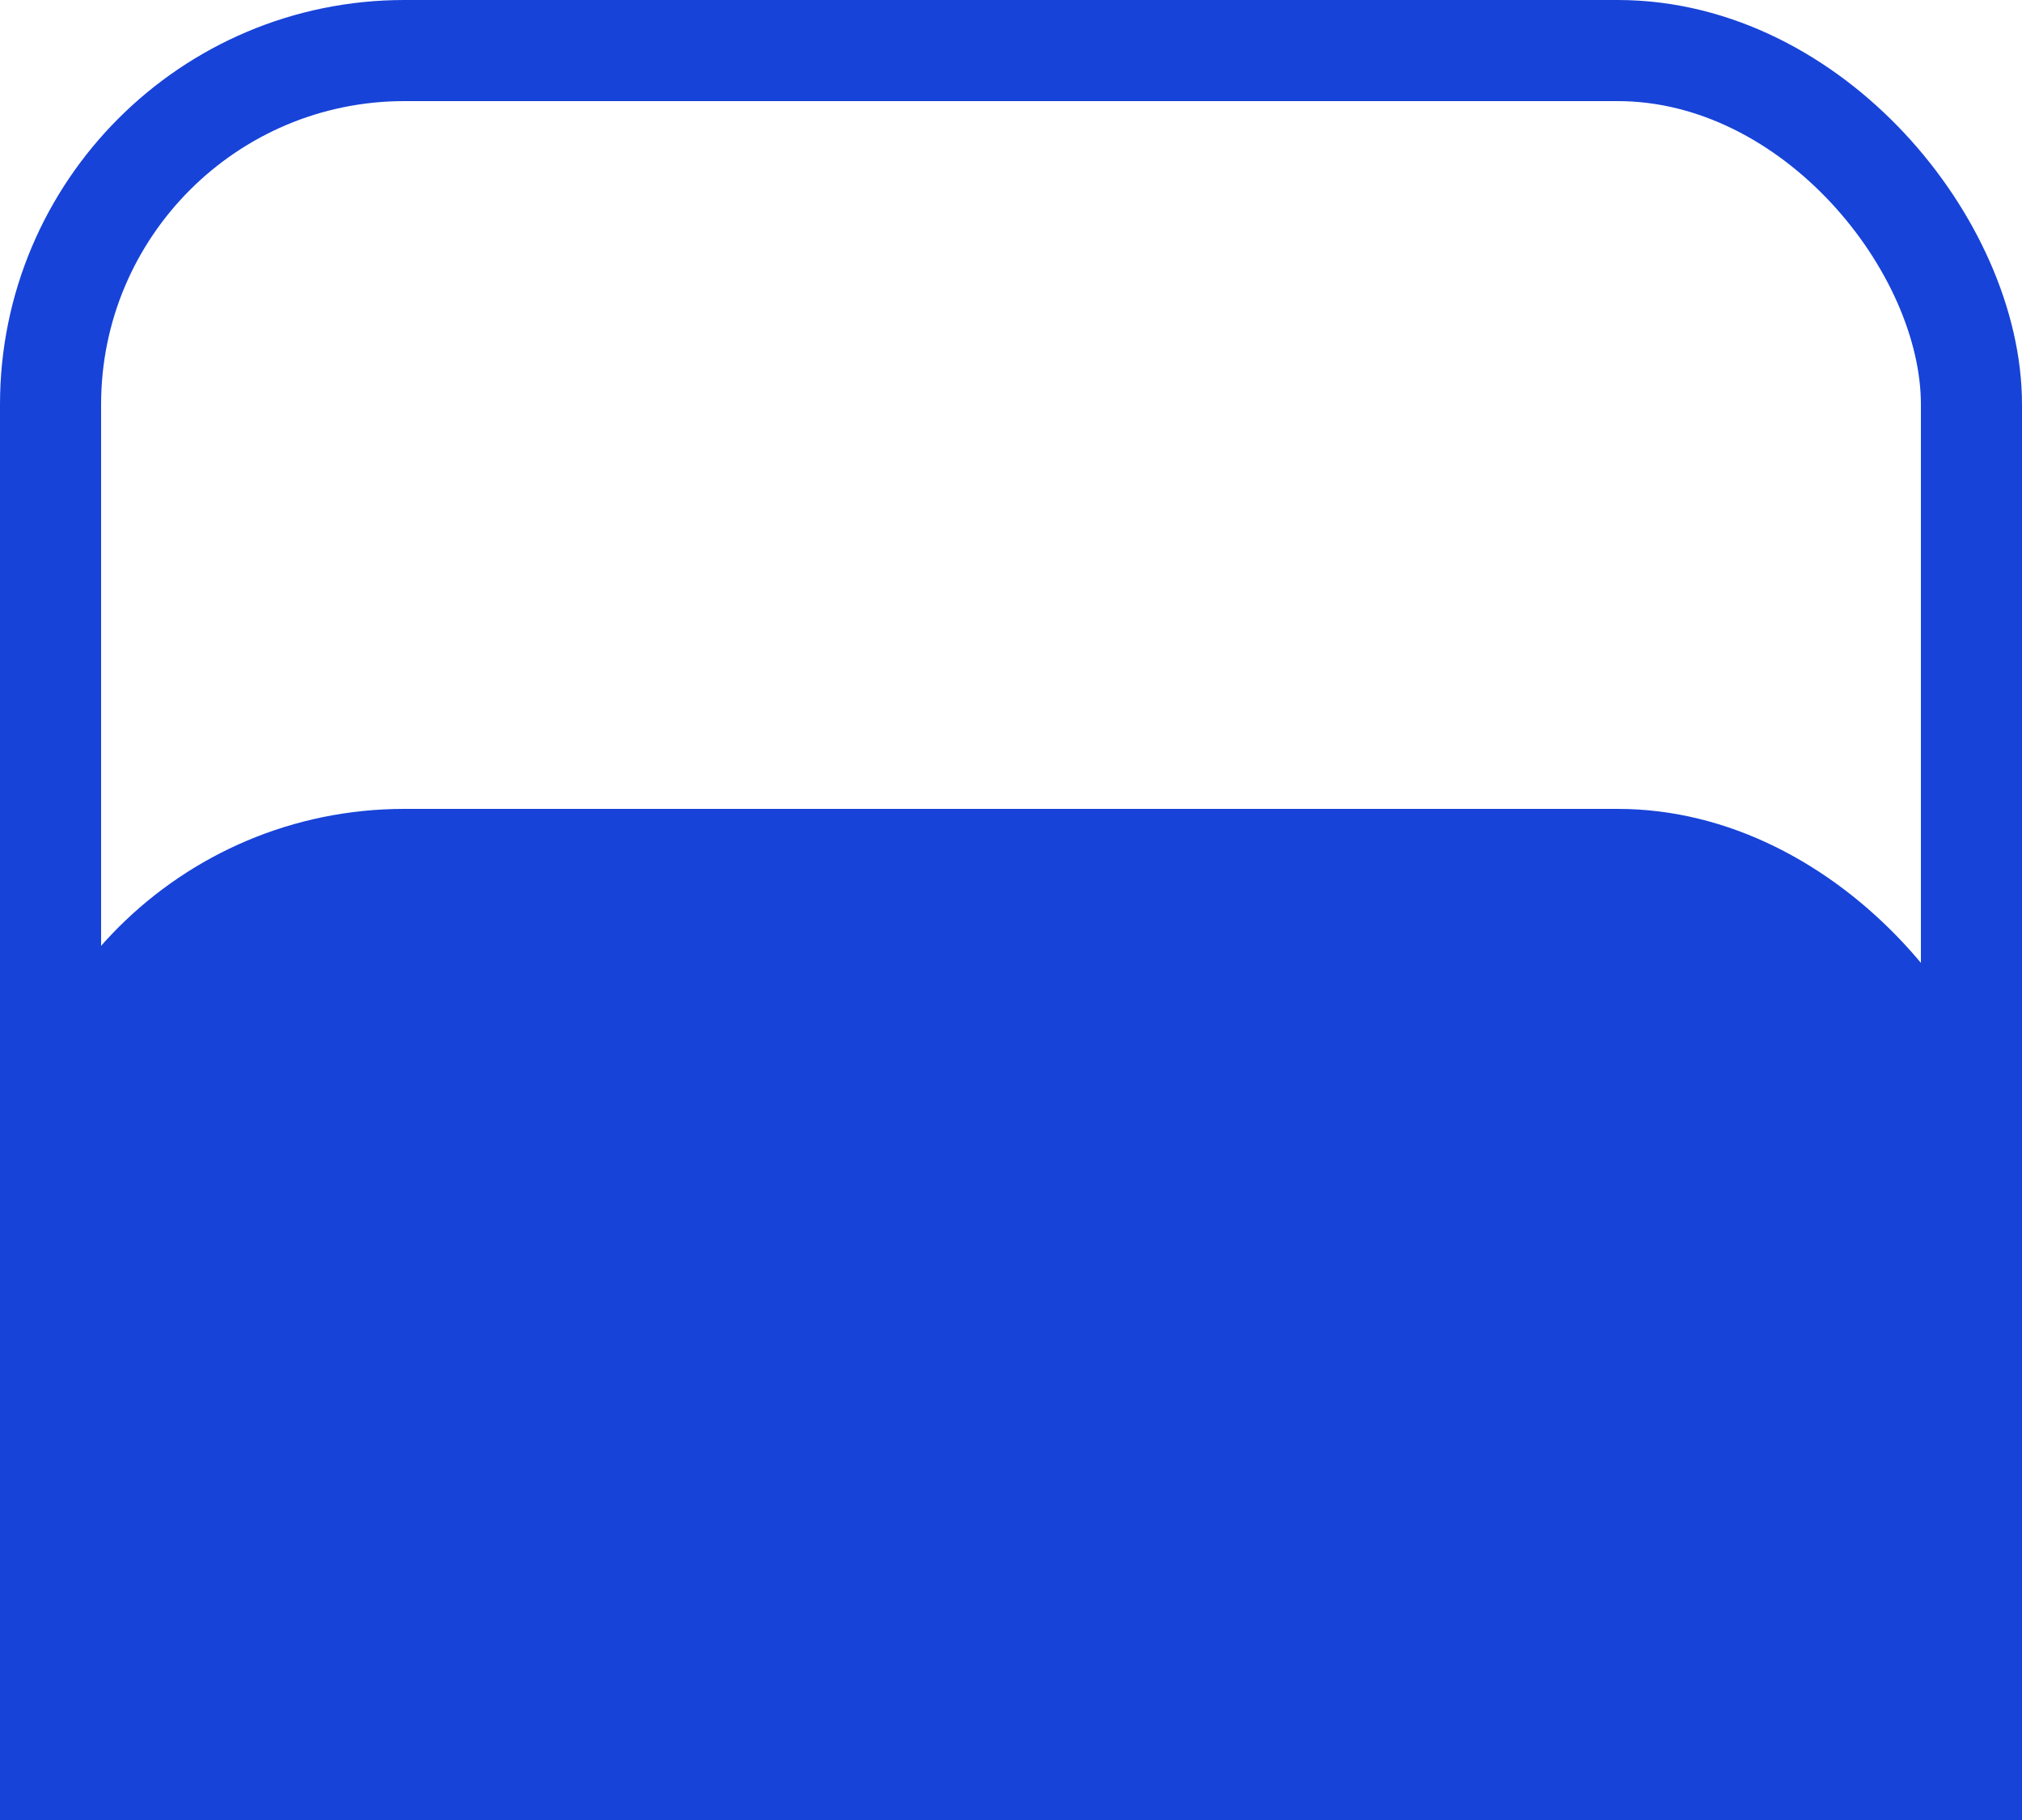 <svg width="10" height="9" viewBox="0 0 10 9" fill="none" xmlns="http://www.w3.org/2000/svg">
<g filter="url(#filter0_i_2005_35)">
<rect width="10" height="9" rx="2" fill="#1743D8"/>
</g>
<rect x="0.25" y="0.25" width="9.5" height="8.5" rx="1.75" stroke="#1743D8" stroke-width="0.5"/>
<defs>
<filter id="filter0_i_2005_35" x="0" y="0" width="10" height="13" filterUnits="userSpaceOnUse" color-interpolation-filters="sRGB">
<feFlood flood-opacity="0" result="BackgroundImageFix"/>
<feBlend mode="normal" in="SourceGraphic" in2="BackgroundImageFix" result="shape"/>
<feColorMatrix in="SourceAlpha" type="matrix" values="0 0 0 0 0 0 0 0 0 0 0 0 0 0 0 0 0 0 127 0" result="hardAlpha"/>
<feOffset dy="4"/>
<feGaussianBlur stdDeviation="2"/>
<feComposite in2="hardAlpha" operator="arithmetic" k2="-1" k3="1"/>
<feColorMatrix type="matrix" values="0 0 0 0 0 0 0 0 0 0 0 0 0 0 0 0 0 0 0.25 0"/>
<feBlend mode="normal" in2="shape" result="effect1_innerShadow_2005_35"/>
</filter>
</defs>
</svg>
